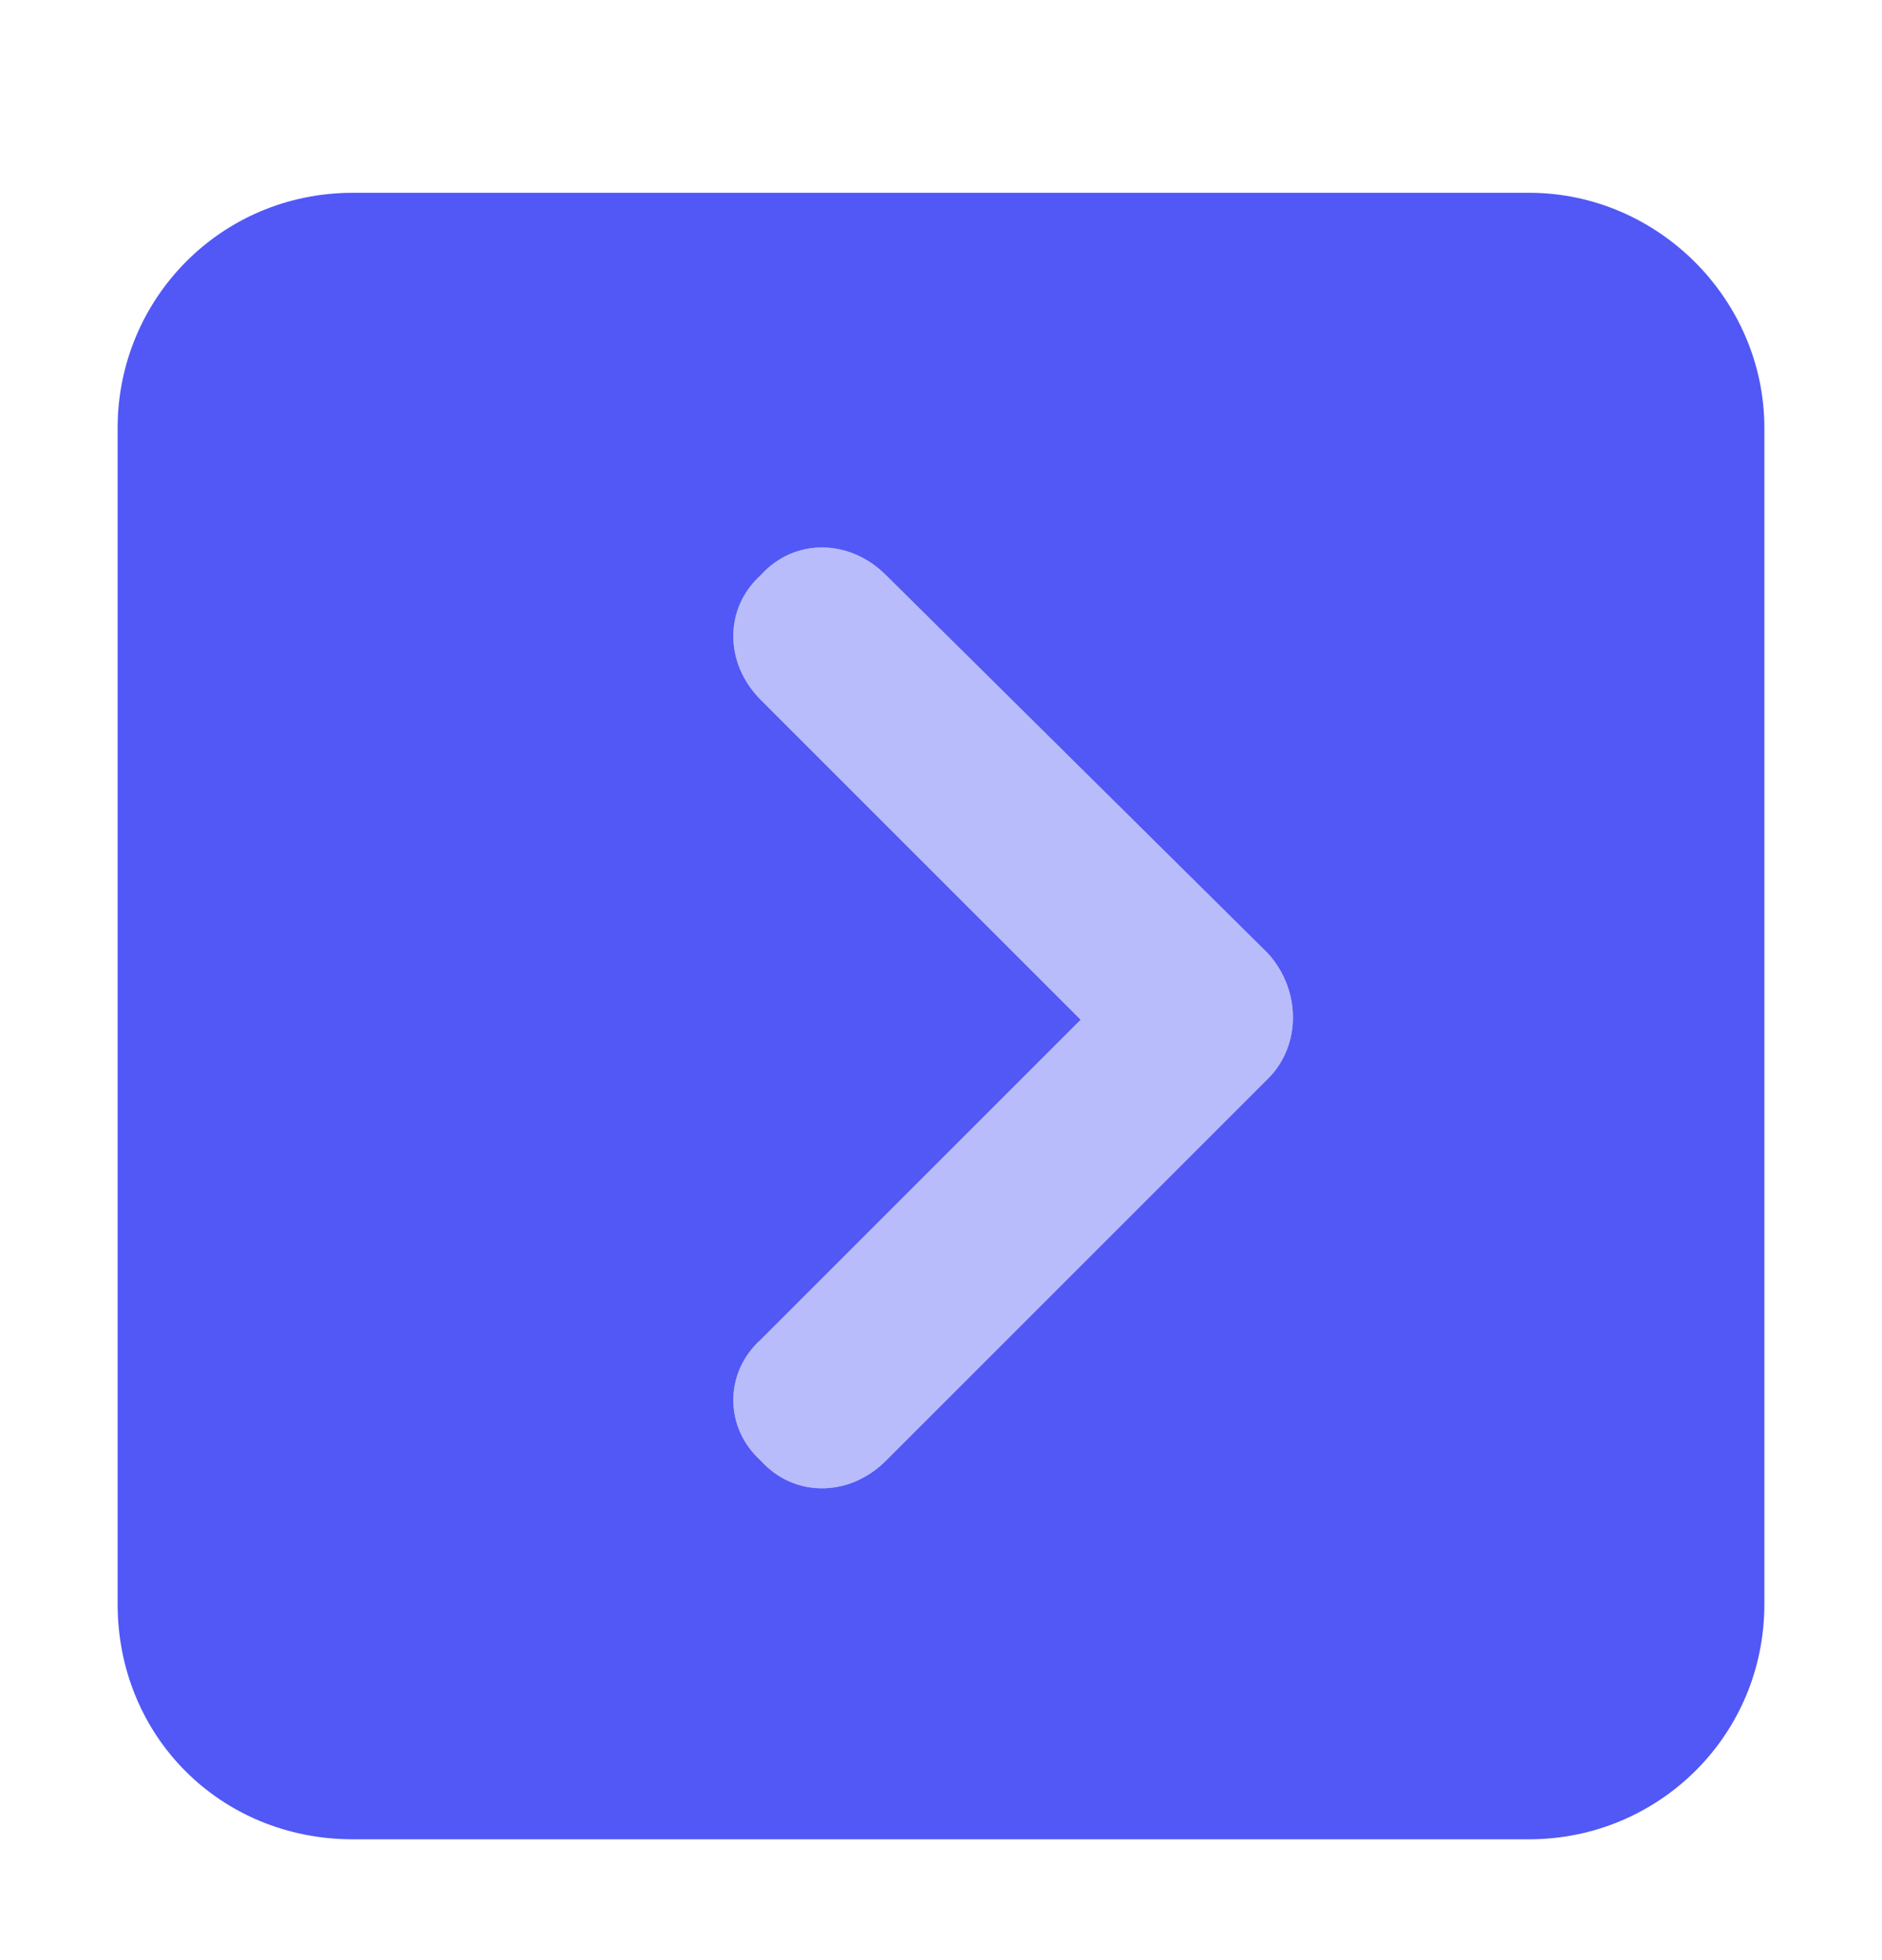 <svg width="24" height="25" viewBox="0 0 24 25" fill="none" xmlns="http://www.w3.org/2000/svg">
    <path opacity="0.4" d="M16.172 12.162C16.594 12.631 16.594 13.334 16.172 13.756L11.297 18.631C10.828 19.1 10.125 19.1 9.703 18.631C9.234 18.209 9.234 17.506 9.703 17.084L13.781 13.006L9.703 8.928C9.234 8.459 9.234 7.756 9.703 7.334C10.125 6.865 10.828 6.865 11.297 7.334L16.172 12.162Z" fill="#5158F6"/>
    <path d="M22.5 5.459V20.459C22.5 22.146 21.141 23.459 19.5 23.459H4.5C2.812 23.459 1.5 22.146 1.5 20.459V5.459C1.5 3.818 2.812 2.459 4.5 2.459H19.5C21.141 2.459 22.5 3.818 22.5 5.459ZM16.172 13.756C16.594 13.334 16.594 12.631 16.172 12.162L11.297 7.334C10.828 6.865 10.125 6.865 9.703 7.334C9.234 7.756 9.234 8.459 9.703 8.928L13.781 13.006L9.703 17.084C9.234 17.506 9.234 18.209 9.703 18.631C10.125 19.1 10.828 19.1 11.297 18.631L16.172 13.756Z" fill="#5158F6"/>
</svg>

